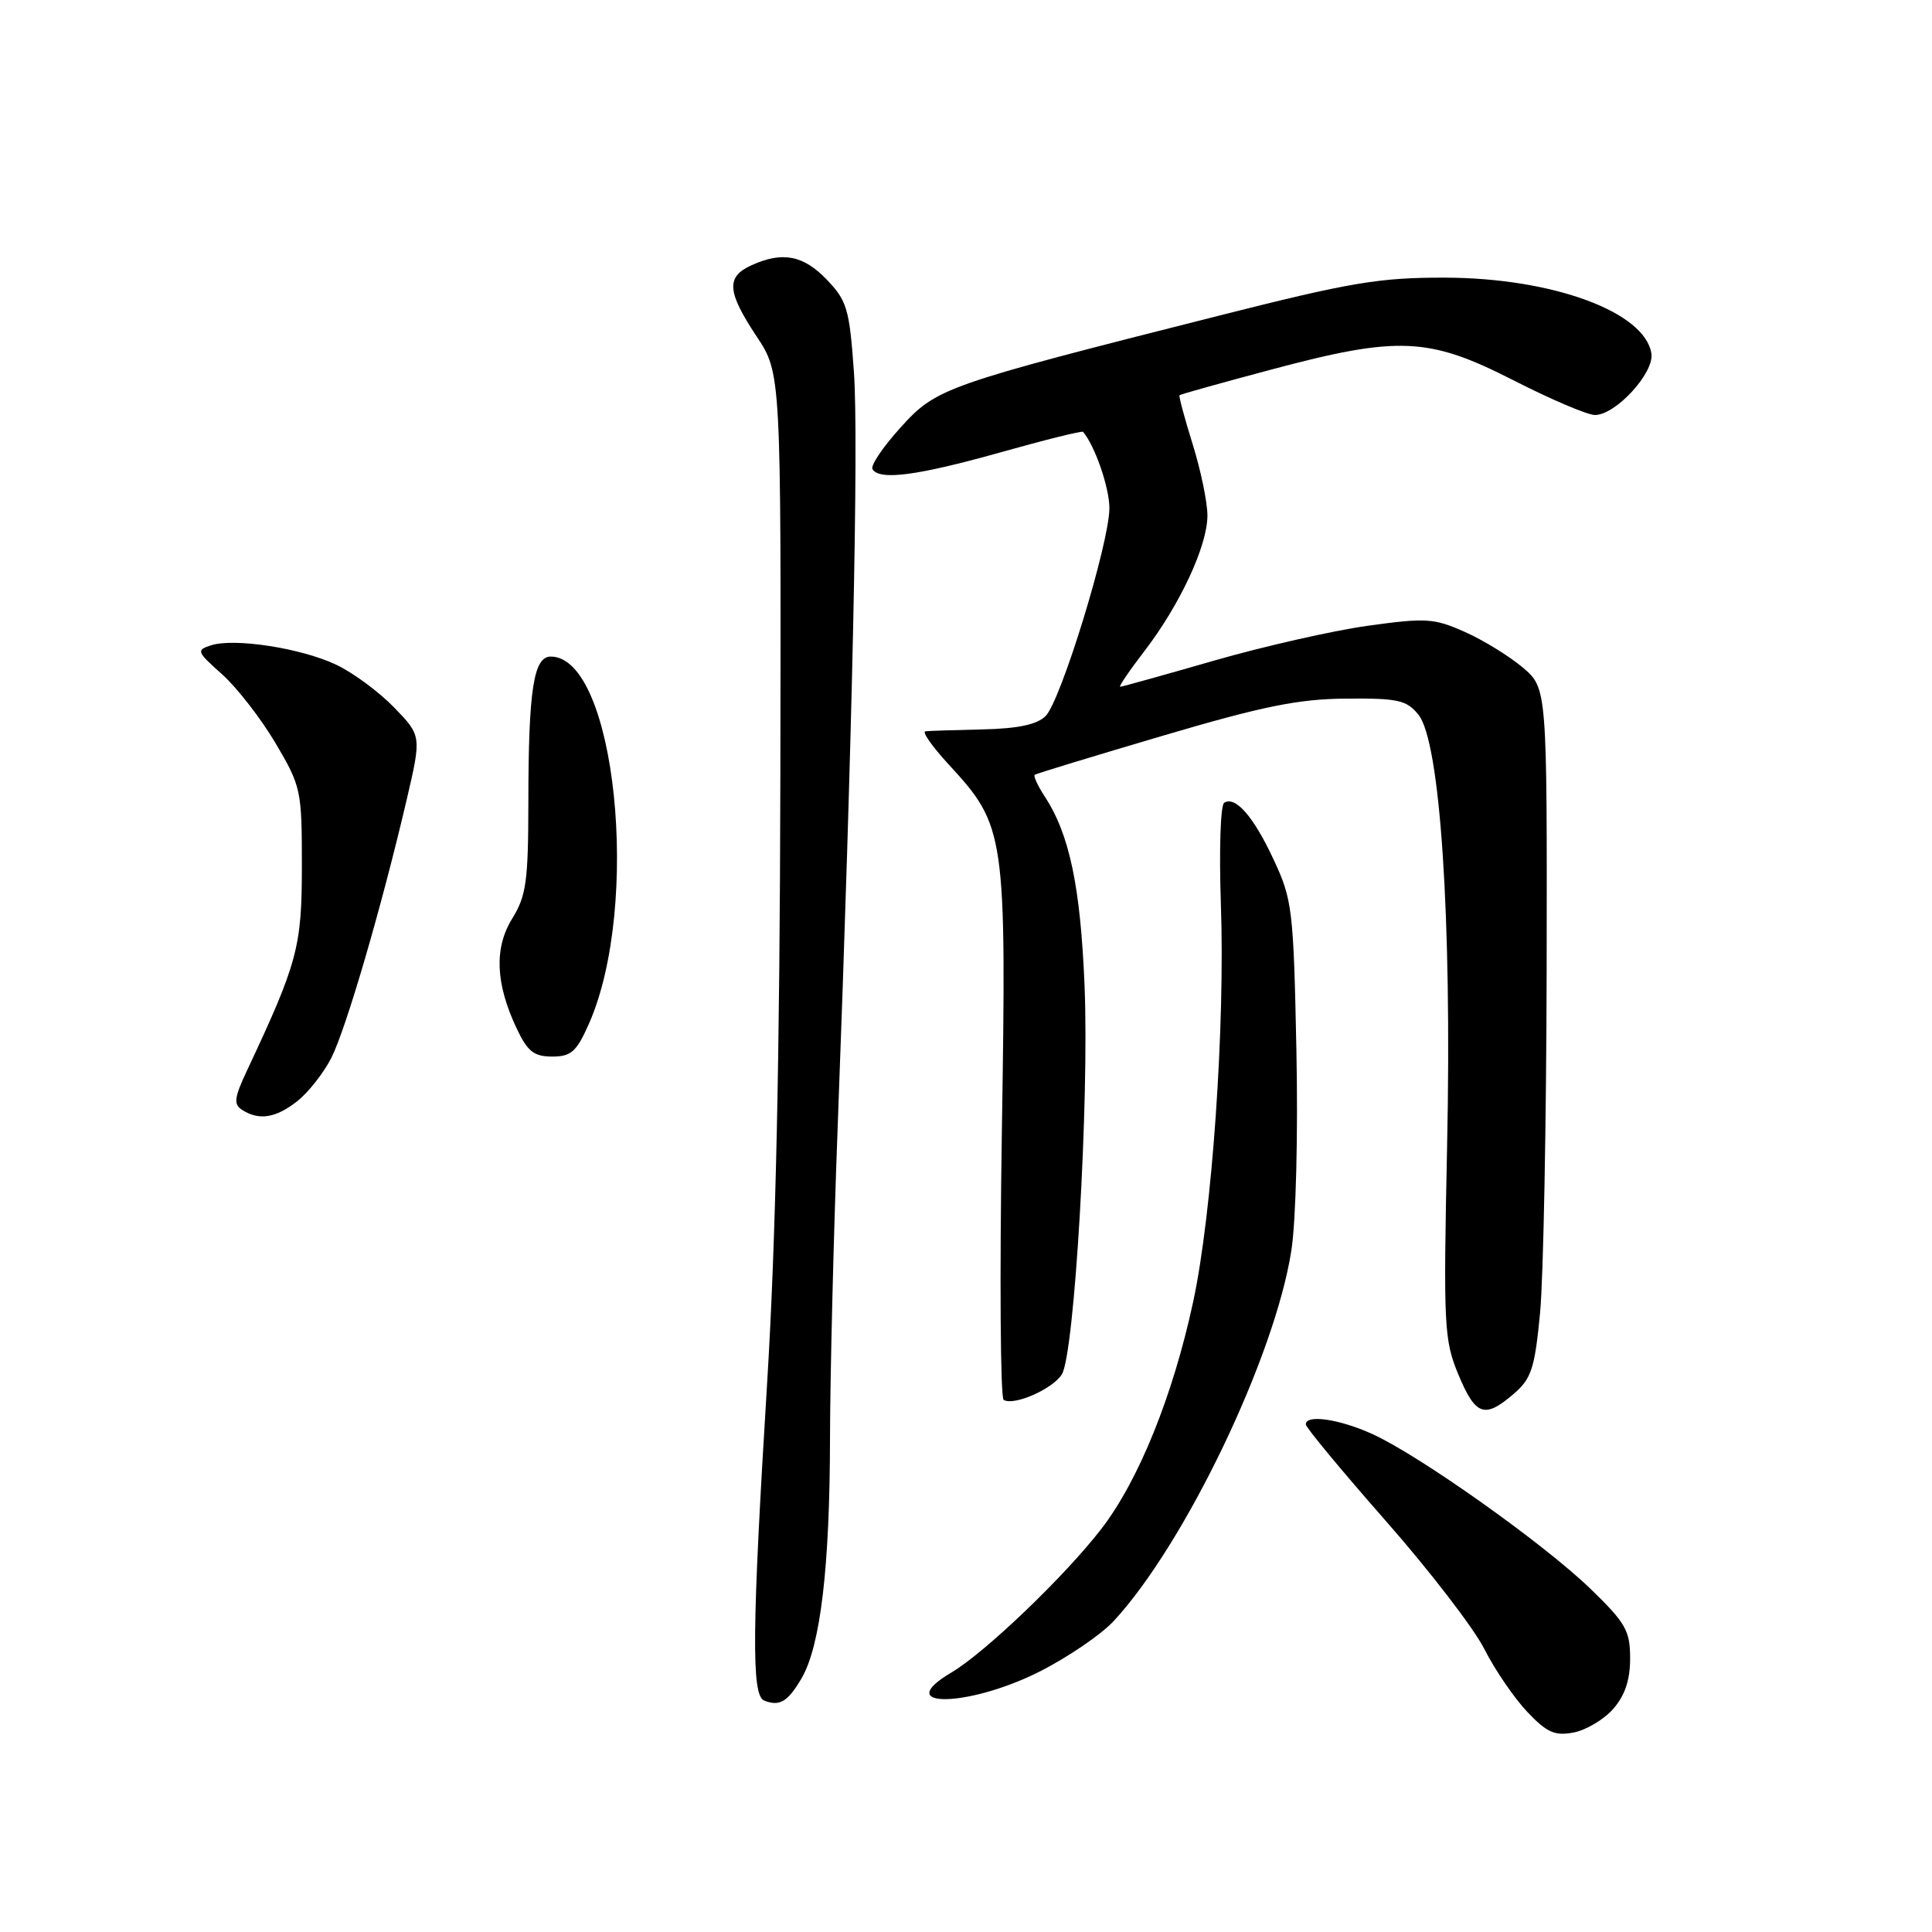 <?xml version="1.0" encoding="UTF-8" standalone="no"?>
<!DOCTYPE svg PUBLIC "-//W3C//DTD SVG 1.1//EN" "http://www.w3.org/Graphics/SVG/1.1/DTD/svg11.dtd" >
<svg xmlns="http://www.w3.org/2000/svg" xmlns:xlink="http://www.w3.org/1999/xlink" version="1.1" viewBox="0 0 256 256">
 <g >
 <path fill="currentColor"
d=" M 213.75 226.45 C 215.31 224.67 216.00 222.62 216.00 219.75 C 216.00 216.07 215.42 215.05 210.75 210.53 C 204.59 204.56 188.08 192.85 181.85 190.02 C 177.45 188.02 172.98 187.38 173.03 188.75 C 173.04 189.16 177.80 194.90 183.60 201.50 C 189.41 208.10 195.29 215.75 196.68 218.50 C 198.07 221.25 200.63 224.99 202.36 226.82 C 204.96 229.57 206.02 230.04 208.50 229.57 C 210.15 229.26 212.51 227.85 213.75 226.45 Z  M 106.22 222.37 C 108.72 218.08 109.96 207.63 109.98 190.50 C 110.00 182.25 110.45 163.80 110.99 149.50 C 112.94 97.68 113.79 58.31 113.15 49.31 C 112.56 40.95 112.24 39.86 109.56 37.06 C 106.44 33.81 103.67 33.28 99.55 35.16 C 96.19 36.69 96.33 38.65 100.25 44.57 C 103.50 49.47 103.50 49.47 103.40 102.99 C 103.33 140.15 102.79 164.67 101.65 183.24 C 99.64 215.86 99.55 224.65 101.25 225.33 C 103.30 226.15 104.39 225.50 106.22 222.37 Z  M 137.62 221.56 C 141.40 219.66 145.88 216.62 147.56 214.81 C 157.01 204.61 168.93 179.75 171.11 165.71 C 171.72 161.81 172.01 150.36 171.78 139.17 C 171.40 120.55 171.24 119.20 168.79 113.96 C 166.11 108.19 163.71 105.44 162.21 106.37 C 161.72 106.67 161.53 112.67 161.77 119.71 C 162.35 135.94 160.61 160.85 158.10 172.50 C 155.42 184.94 150.88 196.18 145.93 202.59 C 141.10 208.85 130.51 218.99 126.06 221.62 C 118.04 226.36 128.12 226.30 137.62 221.56 Z  M 200.58 184.69 C 202.93 182.66 203.36 181.34 204.07 173.94 C 204.51 169.30 204.90 148.78 204.94 128.34 C 205.00 91.18 205.00 91.18 201.75 88.43 C 199.96 86.92 196.51 84.80 194.07 83.72 C 190.01 81.91 188.93 81.85 181.22 82.92 C 176.59 83.57 167.41 85.65 160.82 87.55 C 154.23 89.45 148.65 91.00 148.43 91.00 C 148.20 91.00 149.65 88.86 151.66 86.25 C 156.36 80.11 159.98 72.34 159.99 68.34 C 160.00 66.60 159.12 62.34 158.04 58.88 C 156.96 55.42 156.18 52.49 156.29 52.37 C 156.41 52.25 161.88 50.72 168.45 48.97 C 185.28 44.48 189.30 44.66 200.50 50.37 C 205.45 52.90 210.32 54.98 211.33 54.99 C 214.06 55.01 219.20 49.43 218.82 46.86 C 218.00 41.34 205.76 36.83 191.51 36.79 C 182.74 36.77 179.02 37.40 161.50 41.83 C 125.06 51.05 124.07 51.39 119.30 56.68 C 116.98 59.24 115.32 61.71 115.61 62.17 C 116.54 63.69 121.54 63.03 132.46 59.97 C 138.40 58.30 143.37 57.06 143.51 57.22 C 145.09 59.08 147.00 64.62 147.00 67.33 C 147.00 71.93 140.58 92.84 138.55 94.88 C 137.41 96.01 134.92 96.54 130.21 96.65 C 126.52 96.73 123.11 96.84 122.62 96.90 C 122.14 96.95 123.53 98.94 125.72 101.31 C 133.24 109.47 133.37 110.40 132.75 150.04 C 132.45 169.27 132.56 185.23 132.99 185.49 C 134.33 186.32 139.48 184.06 140.70 182.11 C 142.38 179.41 144.34 145.92 143.71 130.62 C 143.17 117.47 141.71 110.53 138.43 105.54 C 137.50 104.11 136.90 102.81 137.11 102.66 C 137.33 102.50 144.93 100.19 154.00 97.51 C 167.31 93.58 172.02 92.62 178.33 92.57 C 185.24 92.51 186.38 92.76 187.95 94.70 C 190.83 98.25 192.39 121.63 191.75 151.81 C 191.25 175.77 191.34 177.54 193.24 182.13 C 195.52 187.60 196.71 188.02 200.58 184.69 Z  M 39.39 145.91 C 40.86 144.75 42.89 142.17 43.91 140.16 C 45.86 136.30 50.54 120.27 53.88 106.00 C 55.86 97.50 55.86 97.50 52.21 93.73 C 50.20 91.66 46.75 89.11 44.53 88.07 C 39.89 85.88 31.10 84.52 27.99 85.50 C 25.98 86.14 26.05 86.34 29.42 89.34 C 31.37 91.08 34.55 95.17 36.49 98.44 C 39.90 104.21 40.00 104.69 40.00 114.72 C 40.00 125.47 39.45 127.54 32.73 141.85 C 31.02 145.49 30.92 146.33 32.10 147.08 C 34.34 148.50 36.54 148.15 39.39 145.91 Z  M 78.02 135.69 C 84.99 119.94 81.58 87.00 72.98 87.00 C 70.70 87.00 70.02 91.39 70.01 106.38 C 70.00 116.74 69.73 118.71 67.88 121.70 C 65.45 125.62 65.65 130.36 68.50 136.36 C 69.91 139.33 70.77 140.00 73.17 140.00 C 75.68 140.00 76.39 139.36 78.02 135.69 Z "/>
</g>
</svg>